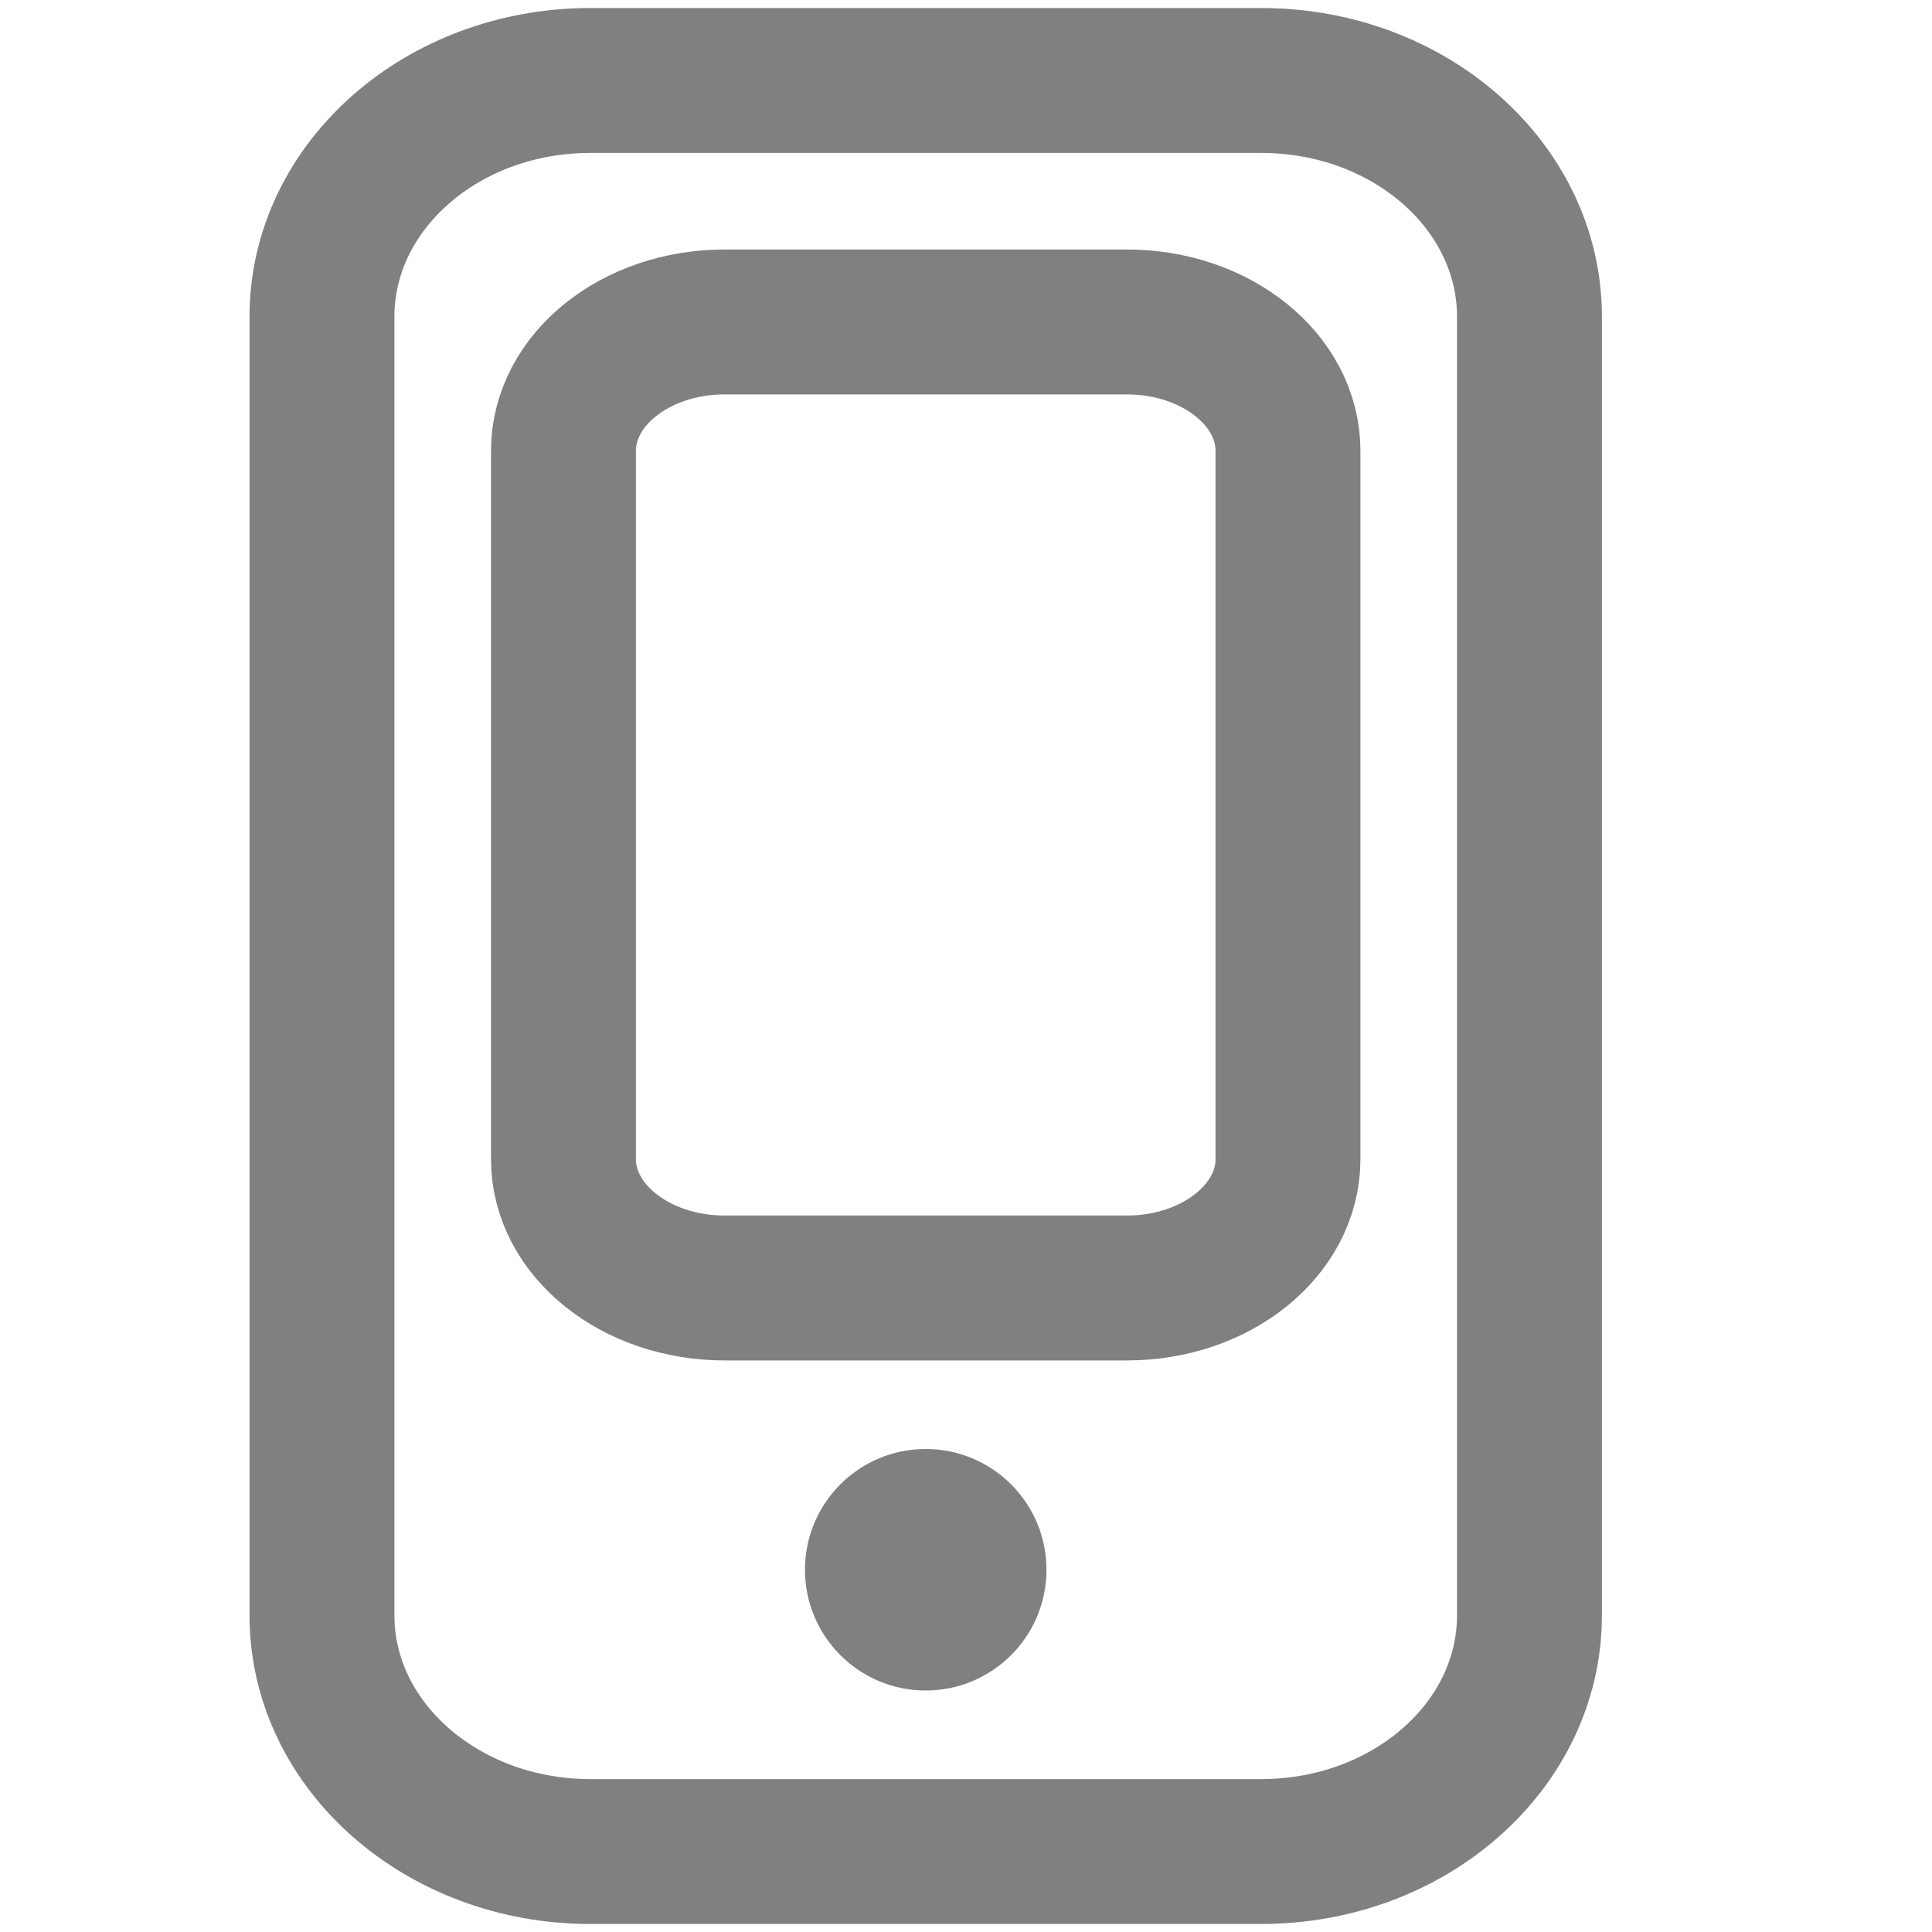 <svg width="20" height="20" viewBox="0 0 20 20" fill="none" xmlns="http://www.w3.org/2000/svg">
<path d="M13.056 0.833H6.111C4.577 0.833 3.333 1.928 3.333 3.278V16.722C3.333 18.072 4.577 19.167 6.111 19.167H13.056C14.59 19.167 15.833 18.072 15.833 16.722V3.278C15.833 1.928 14.59 0.833 13.056 0.833Z" stroke="#808080" stroke-width="1.5" stroke-linecap="round" stroke-linejoin="round"/>
<path d="M11.667 3.333H7.5C6.58 3.333 5.833 3.93 5.833 4.667V12C5.833 12.736 6.58 13.333 7.5 13.333H11.667C12.587 13.333 13.333 12.736 13.333 12V4.667C13.333 3.93 12.587 3.333 11.667 3.333Z" stroke="#808080" stroke-width="1.5" stroke-linecap="round" stroke-linejoin="round"/>
<ellipse cx="9.583" cy="16.25" rx="1.25" ry="1.25" fill="#808080"/>
</svg>
